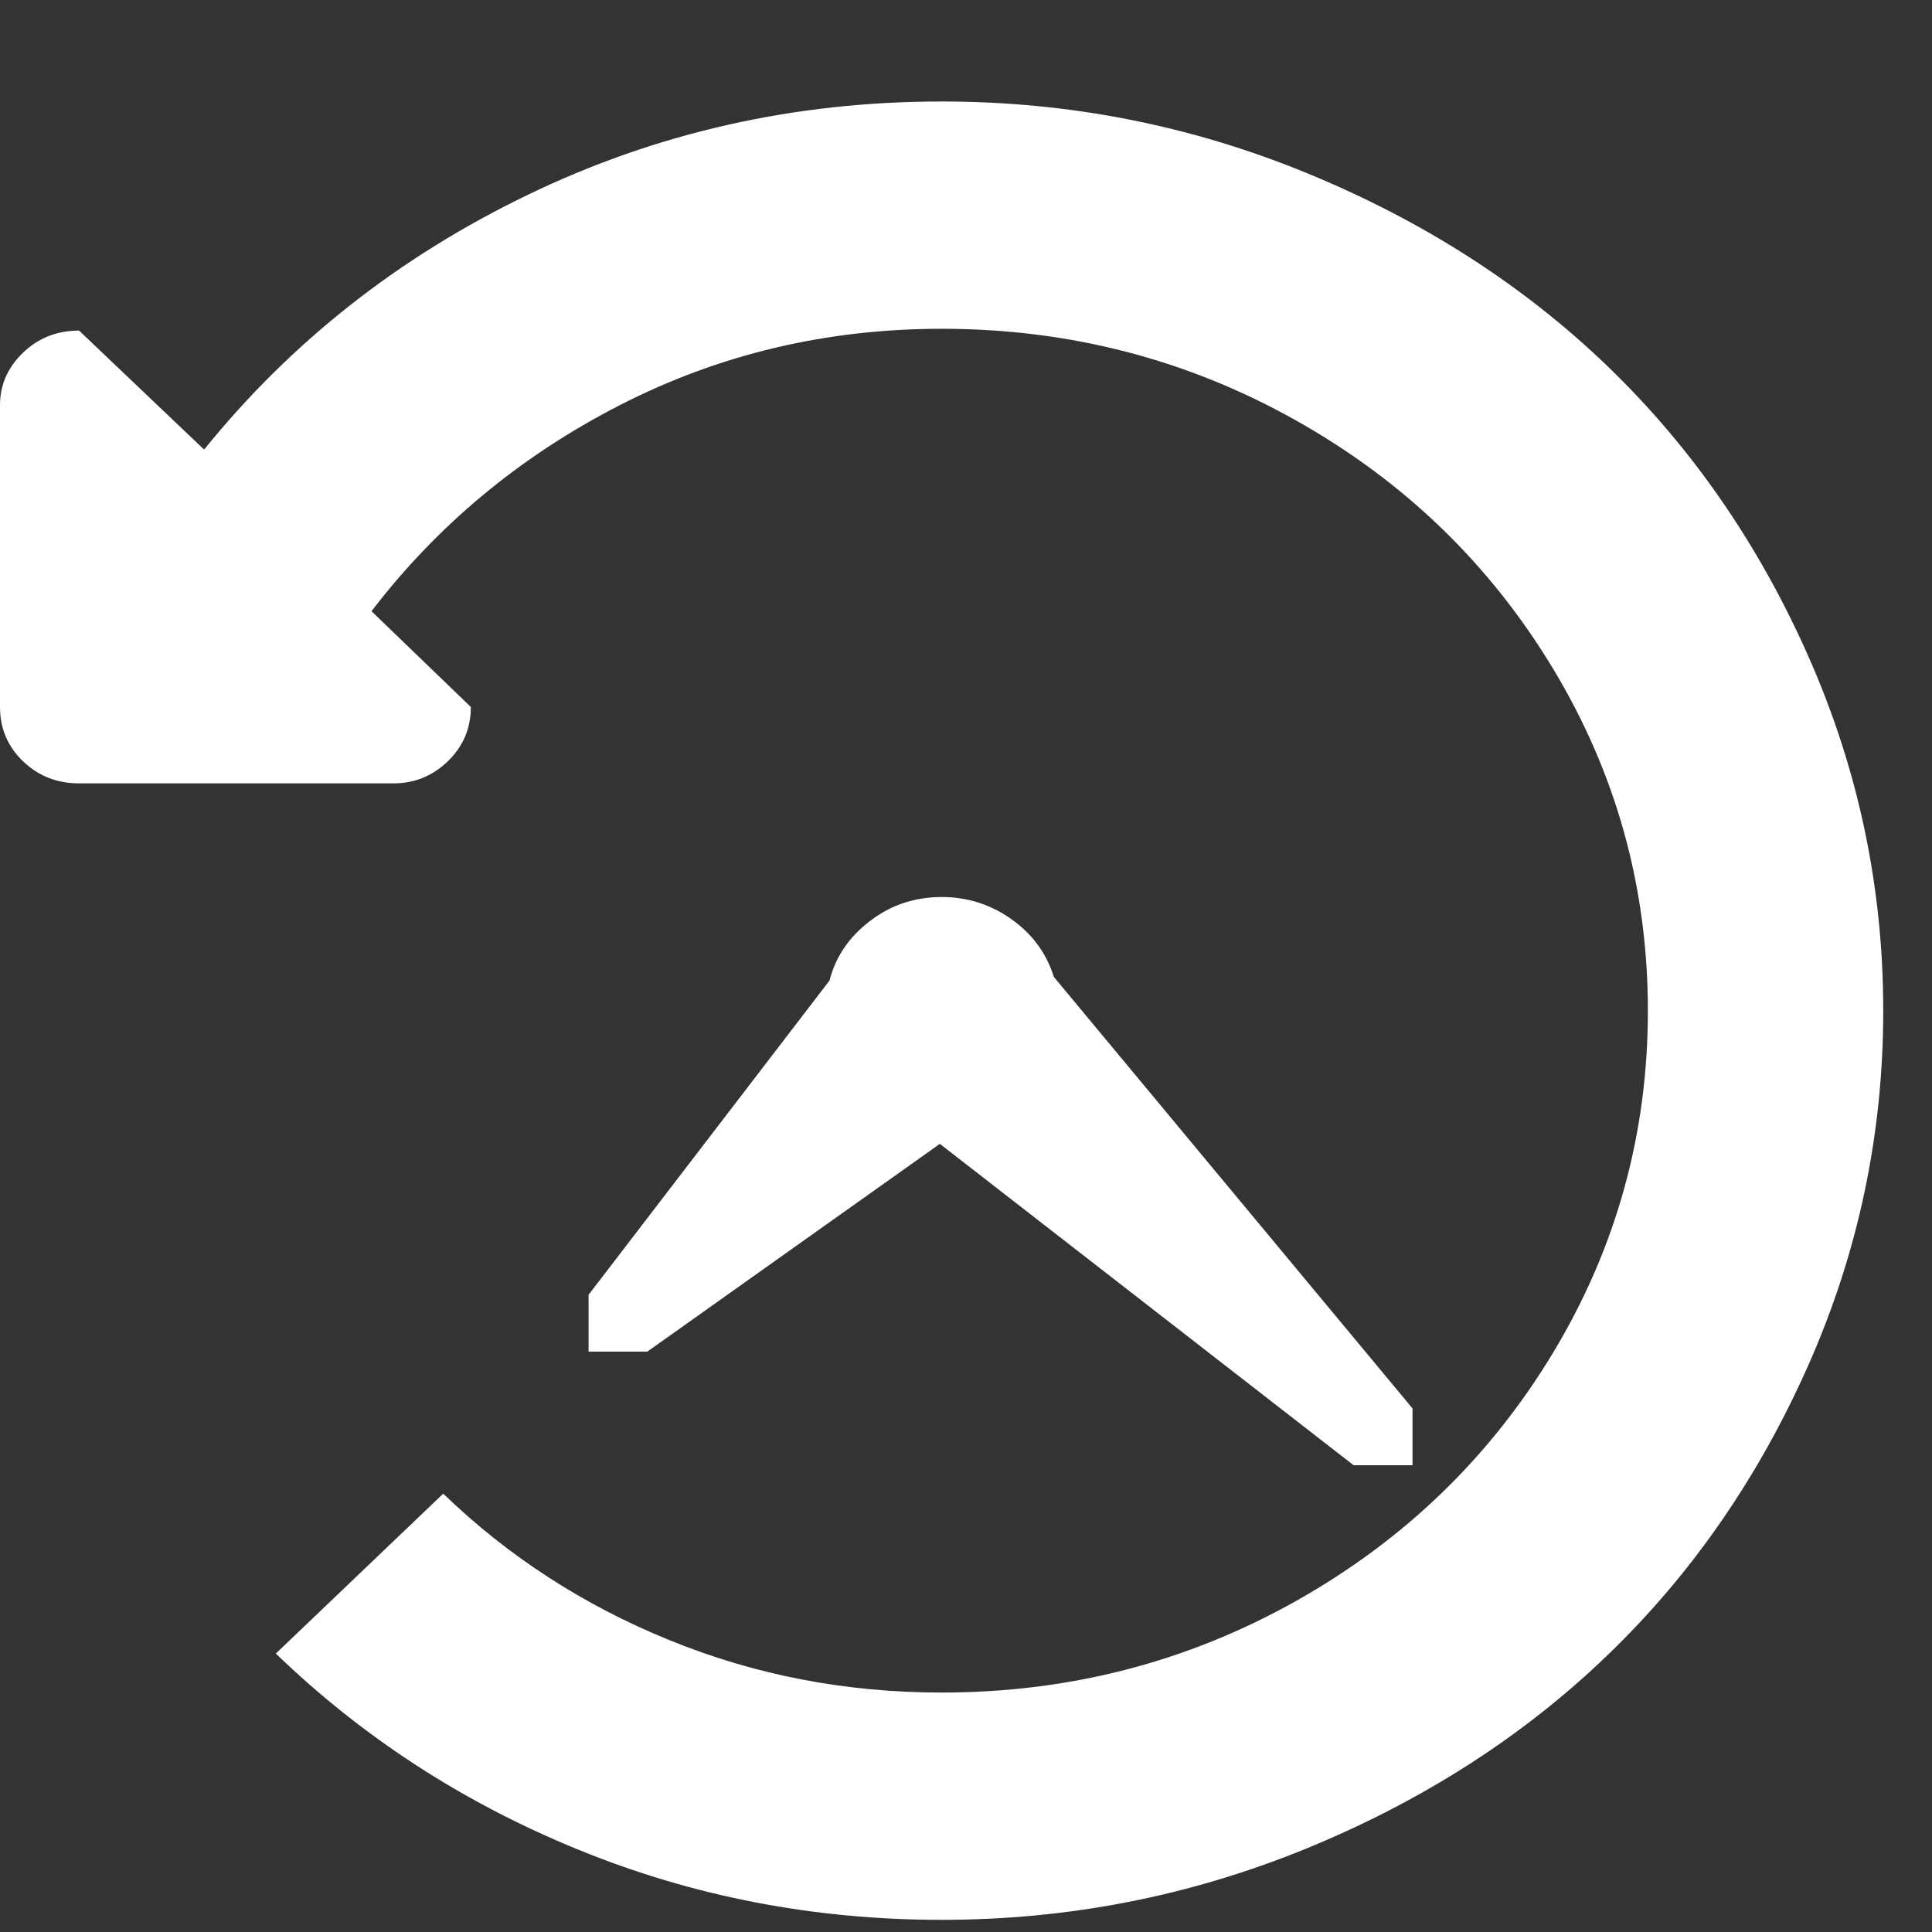 <svg width="17" height="17" viewBox="0 0 17 17" fill="none" xmlns="http://www.w3.org/2000/svg">
<rect x="0" y="0" width="17" height="17" fill="#333333" stroke="none"/>
<path d="M5.179 11.893V11.393L7.299 8.628C7.352 8.419 7.471 8.245 7.655 8.104C7.838 7.964 8.048 7.893 8.286 7.893C8.512 7.893 8.717 7.958 8.901 8.089C9.084 8.219 9.208 8.388 9.273 8.596L12.429 12.393V12.893H11.911L8.27 10.065L5.696 11.893H5.179ZM8.286 16.893C7.164 16.893 6.098 16.688 5.09 16.276C4.081 15.865 3.193 15.289 2.427 14.55L3.9 13.143C4.472 13.695 5.135 14.125 5.891 14.432C6.646 14.74 7.444 14.893 8.286 14.893C9.408 14.893 10.446 14.625 11.401 14.089C12.356 13.552 13.111 12.823 13.667 11.901C14.222 10.979 14.5 9.977 14.5 8.893C14.5 7.81 14.222 6.807 13.667 5.886C13.111 4.964 12.356 4.234 11.401 3.698C10.446 3.162 9.408 2.893 8.286 2.893C7.272 2.893 6.328 3.117 5.454 3.565C4.58 4.013 3.852 4.617 3.269 5.378L4.143 6.221C4.143 6.409 4.075 6.568 3.941 6.698C3.806 6.828 3.647 6.893 3.463 6.893H0.696C0.502 6.893 0.337 6.828 0.202 6.698C0.067 6.568 0 6.409 0 6.221V3.565C0 3.388 0.067 3.234 0.202 3.104C0.337 2.974 0.502 2.909 0.696 2.909L1.796 3.956C2.562 3.008 3.512 2.26 4.645 1.714C5.777 1.167 6.991 0.893 8.286 0.893C9.408 0.893 10.481 1.104 11.506 1.526C12.531 1.948 13.413 2.516 14.152 3.229C14.891 3.943 15.479 4.794 15.916 5.784C16.353 6.774 16.571 7.81 16.571 8.893C16.571 9.977 16.353 11.013 15.916 12.003C15.479 12.992 14.891 13.844 14.152 14.557C13.413 15.271 12.531 15.839 11.506 16.261C10.481 16.682 9.408 16.893 8.286 16.893Z" fill="white"/>
</svg>
